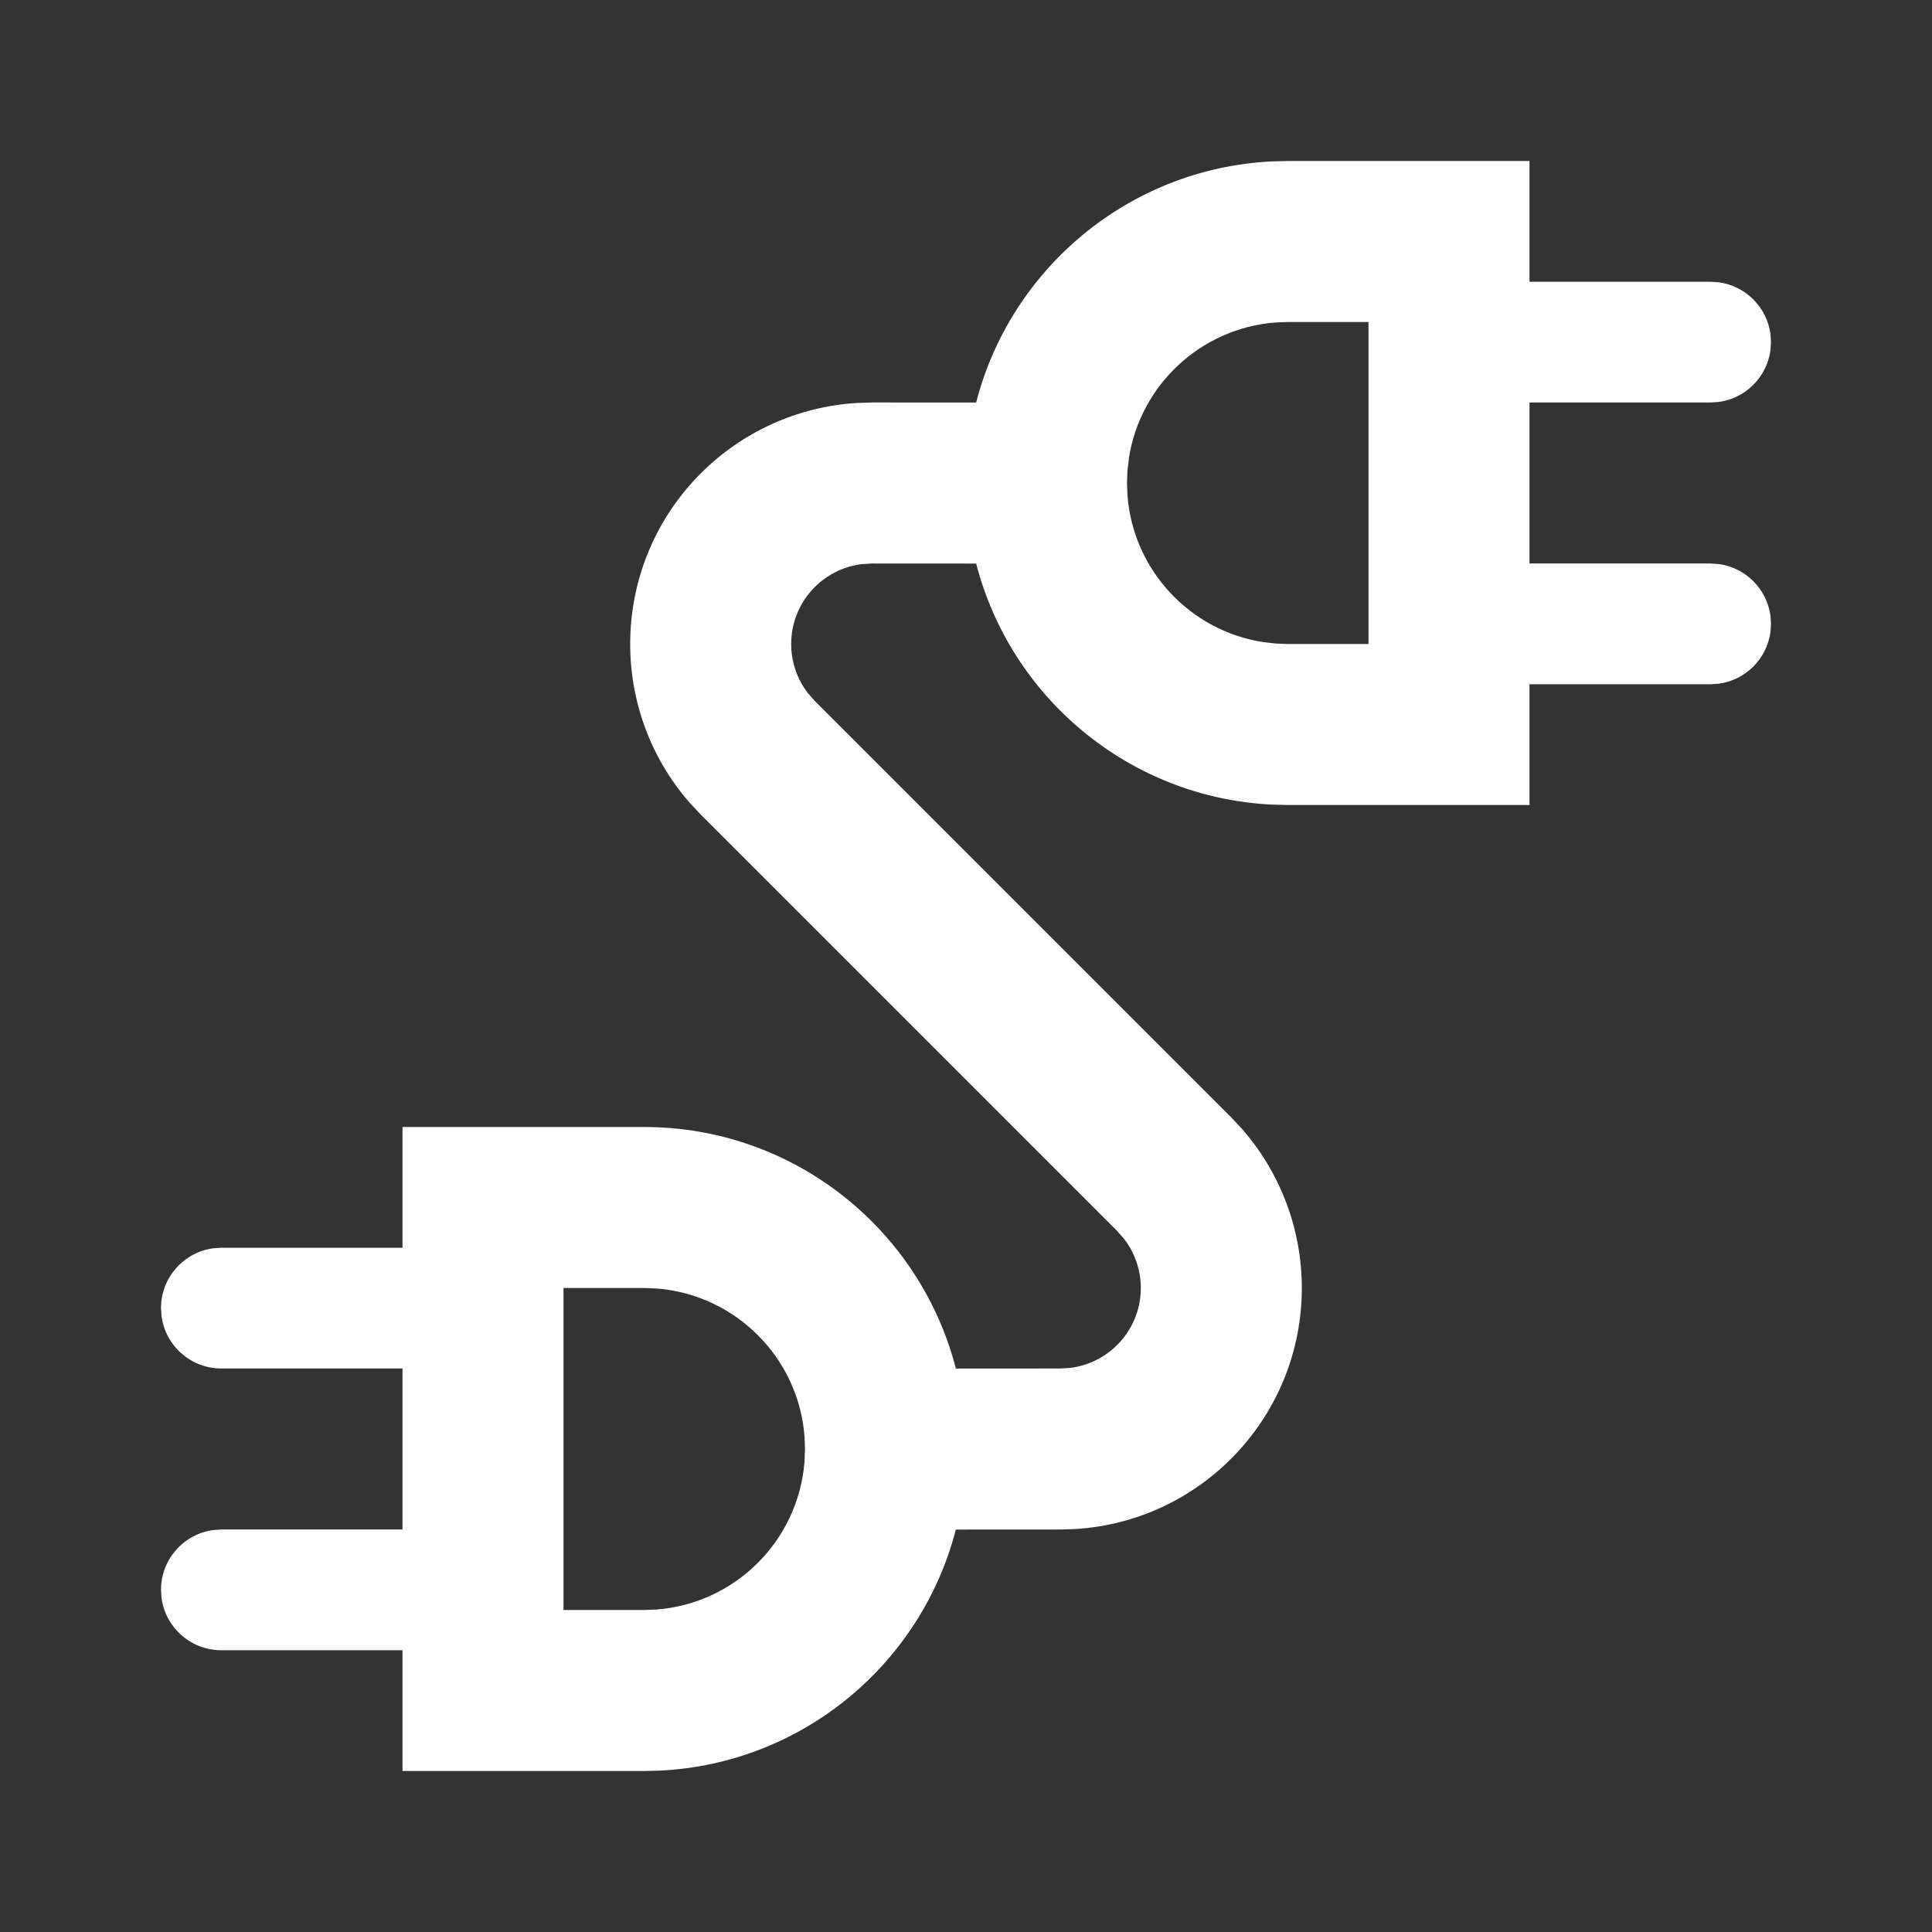 <svg width="512" height="512" viewBox="0 0 512 512" fill="none" xmlns="http://www.w3.org/2000/svg">
<rect x="0" y="0" width="512" height="512" fill="#333333" stroke="none"/>
<path d="M405.333 42.666V74.666H453.333L455.504 74.812C462.604 75.775 468.224 81.395 469.187 88.495L469.333 90.666L469.187 92.837C468.224 99.937 462.604 105.557 455.504 106.52L453.333 106.666H405.333V149.333H453.333L455.504 149.479C462.604 150.442 468.224 156.062 469.187 163.162L469.333 165.333L469.187 167.504C468.224 174.603 462.604 180.223 455.504 181.187L453.333 181.333H405.333V213.333H341.333L337.074 213.228C299.208 211.367 267.831 184.824 258.693 149.349L231.006 149.333L228.202 149.518C223.579 150.131 219.256 152.247 215.922 155.581C208.231 163.271 207.64 175.372 214.147 183.741L215.922 185.751L326.248 296.078L329.139 299.165C339.328 310.798 344.994 325.773 344.994 341.333C344.994 375.417 318.35 403.277 284.754 405.224L280.994 405.333L253.307 405.349C244.169 440.824 212.792 467.367 174.926 469.228L170.667 469.333H106.667V437.333H58.667C50.566 437.333 43.872 431.313 42.813 423.504L42.667 421.333C42.667 413.233 48.686 406.538 56.496 405.479L58.667 405.333H106.667V362.666H58.667C50.566 362.666 43.872 356.647 42.813 348.837L42.667 346.666C42.667 338.566 48.686 331.872 56.496 330.812L58.667 330.666H106.667V298.666H170.667C210.43 298.666 243.842 325.864 253.313 362.671L280.994 362.666L283.481 362.523C294.091 361.29 302.327 352.273 302.327 341.333C302.327 336.618 300.766 332.064 297.931 328.361L296.079 326.248L185.752 215.921L182.872 212.849C160.798 187.71 161.758 149.405 185.752 125.411C196.754 114.409 211.349 107.826 226.78 106.806L231.006 106.666L258.687 106.671C267.807 71.227 299.128 44.694 336.942 42.777L341.333 42.666H405.333ZM170.667 341.333H149.333V426.666H170.667L173.851 426.549C194.824 425.002 211.581 408.293 213.204 387.341L213.333 383.999L213.216 380.815C211.669 359.842 194.961 343.085 174.009 341.462L170.667 341.333ZM362.667 85.333H341.333L337.991 85.462C318.204 86.995 302.201 102.027 299.18 121.36L298.784 124.815L298.667 127.999L298.796 131.341C300.329 151.129 315.361 167.132 334.694 170.153L338.149 170.549L341.333 170.666H362.667V85.333Z" fill="white"/>
</svg>
